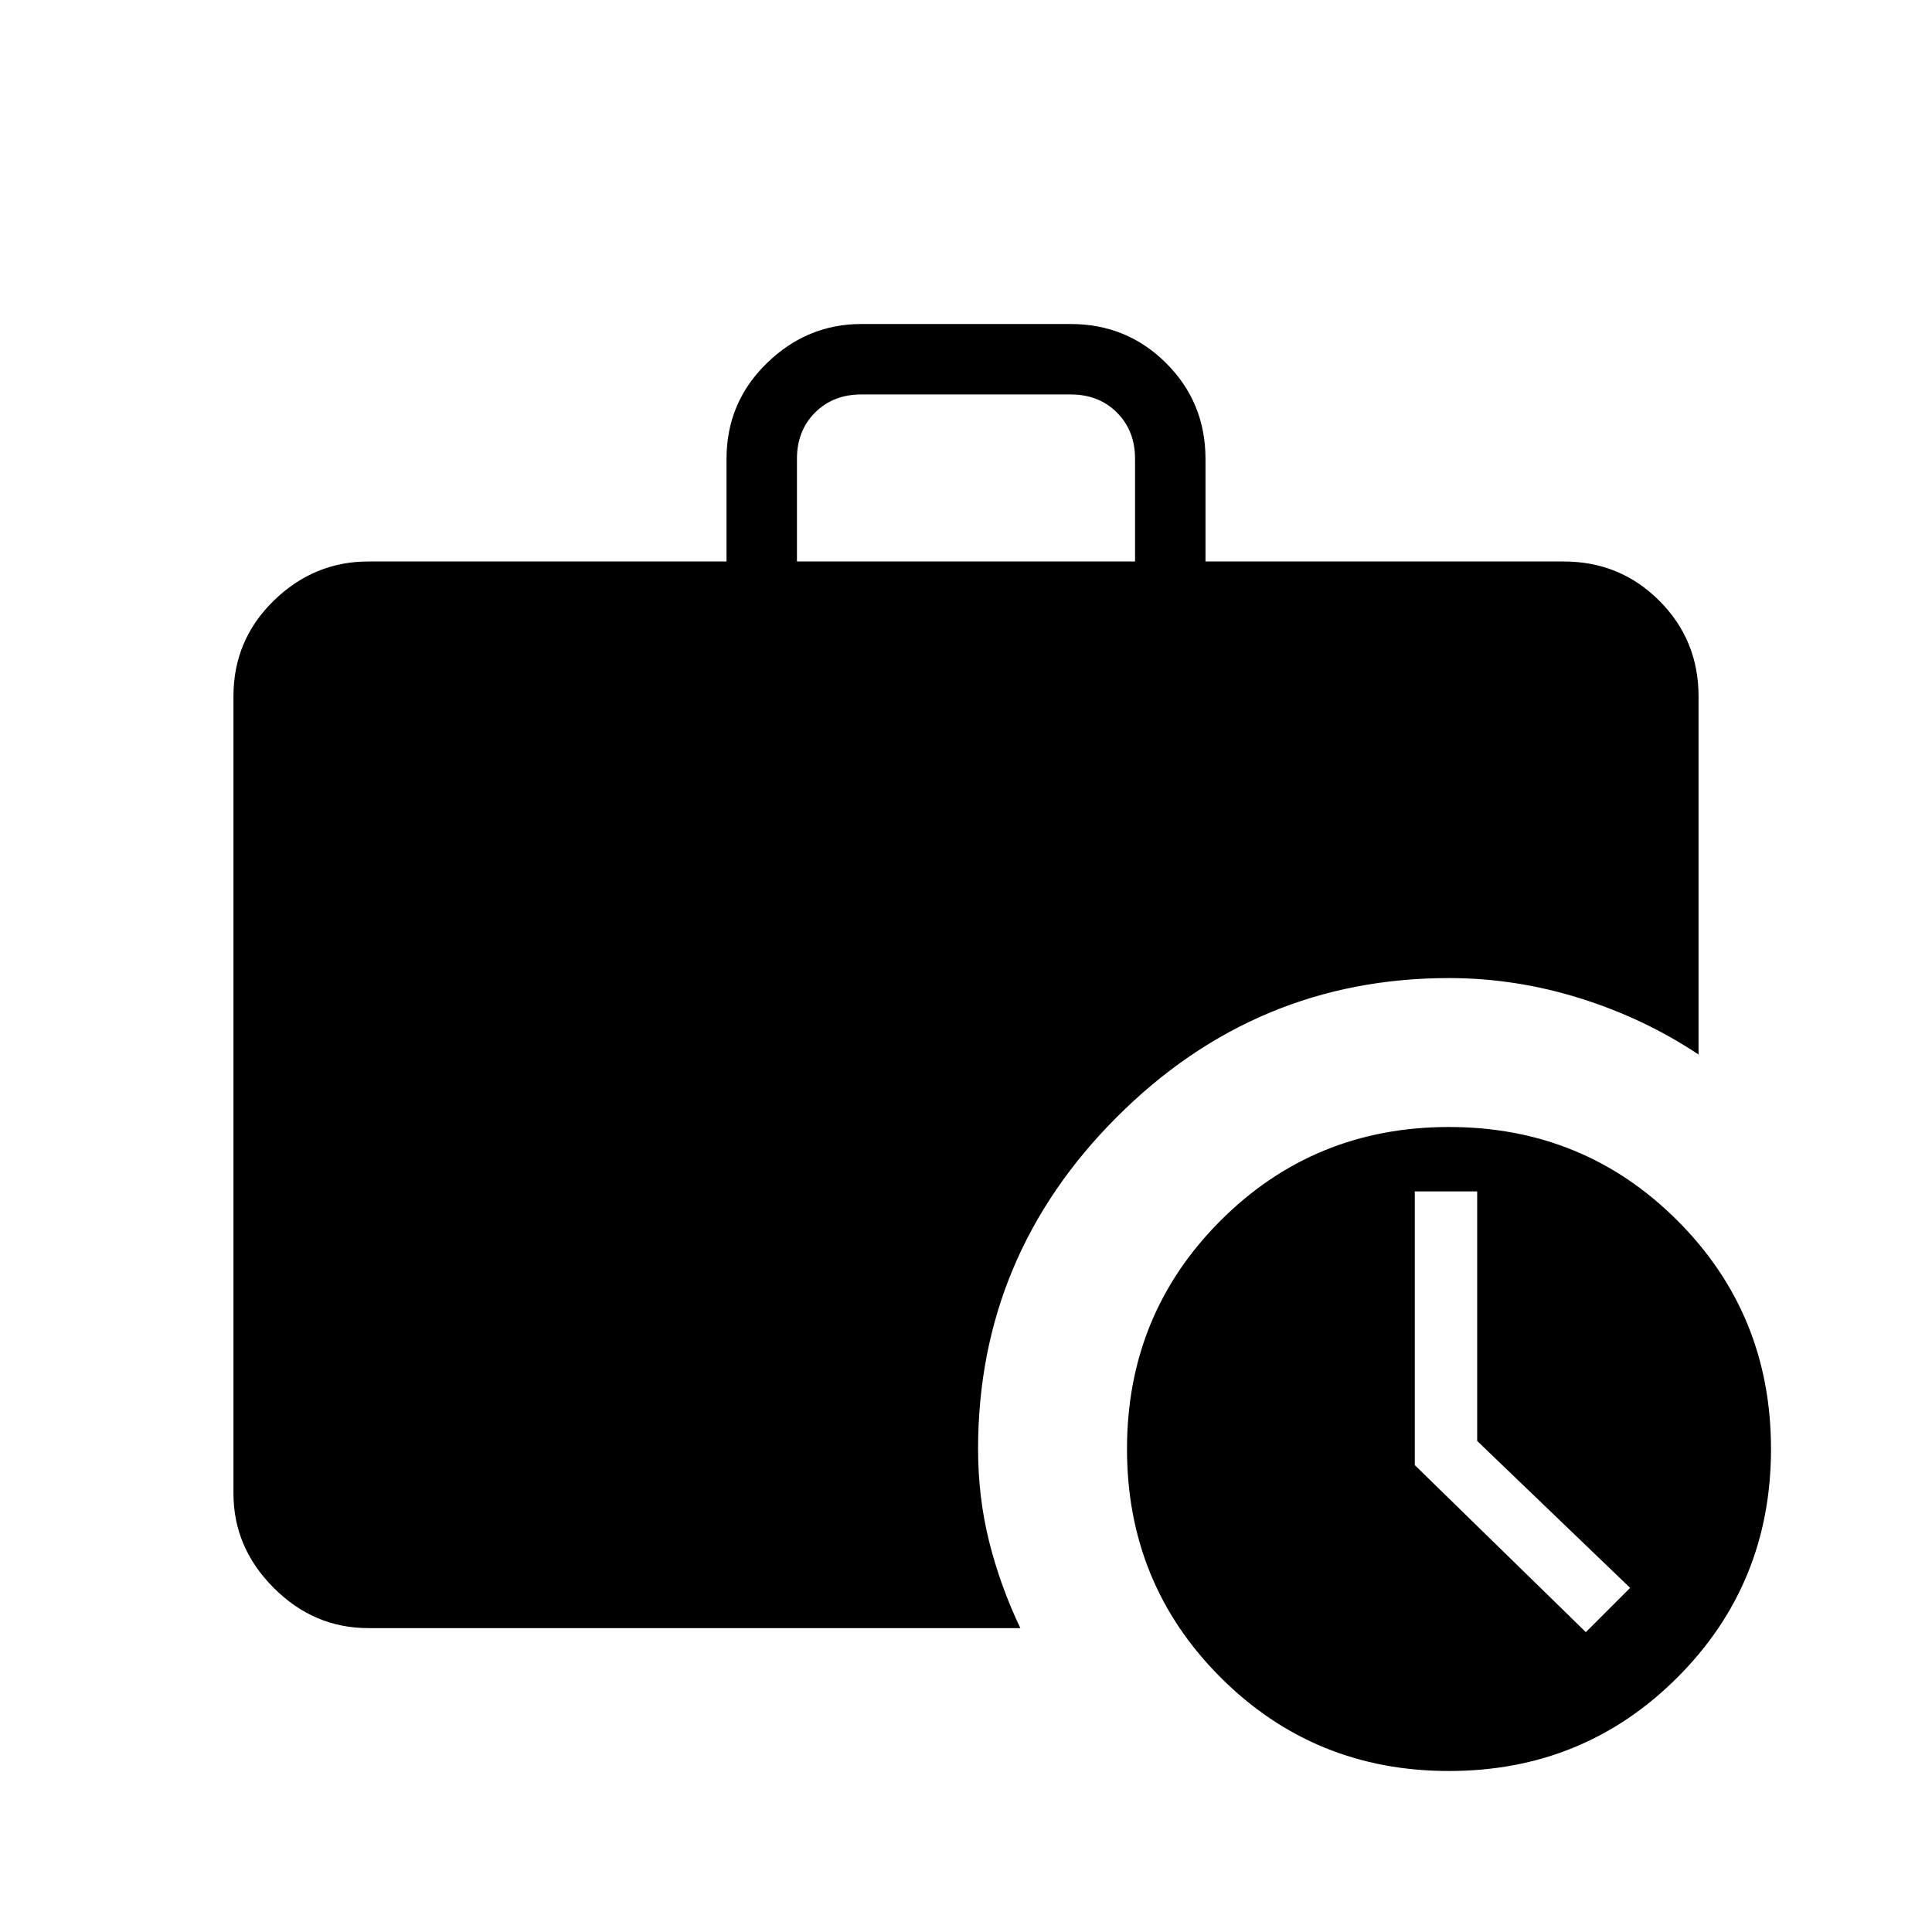 <svg xmlns="http://www.w3.org/2000/svg" height="48" width="48"><path d="M24.3 36Q24.3 37.2 24.575 38.3Q24.85 39.4 25.35 40.45H9.15Q7.8 40.45 6.8 39.45Q5.8 38.45 5.8 37.1V17.3Q5.8 15.9 6.8 14.925Q7.8 13.95 9.15 13.95H18.05V11.4Q18.05 10 19.05 9.025Q20.05 8.05 21.4 8.05H26.6Q28 8.05 28.975 9.025Q29.95 10 29.95 11.4V13.95H38.85Q40.25 13.95 41.225 14.925Q42.2 15.9 42.2 17.3V26.2Q40.85 25.3 39.25 24.8Q37.65 24.3 36 24.3Q31.2 24.3 27.75 27.75Q24.3 31.2 24.3 36ZM19.8 13.95H28.2V11.4Q28.2 10.7 27.75 10.25Q27.3 9.8 26.6 9.8H21.4Q20.7 9.8 20.25 10.25Q19.8 10.7 19.8 11.4ZM36 44Q32.65 44 30.325 41.675Q28 39.35 28 36Q28 32.65 30.325 30.325Q32.65 28 36 28Q39.35 28 41.675 30.325Q44 32.65 44 36Q44 39.35 41.675 41.675Q39.35 44 36 44ZM39.4 40.55 40.5 39.45 36.7 35.8V29.6H35.15V36.4Z"/></svg>
